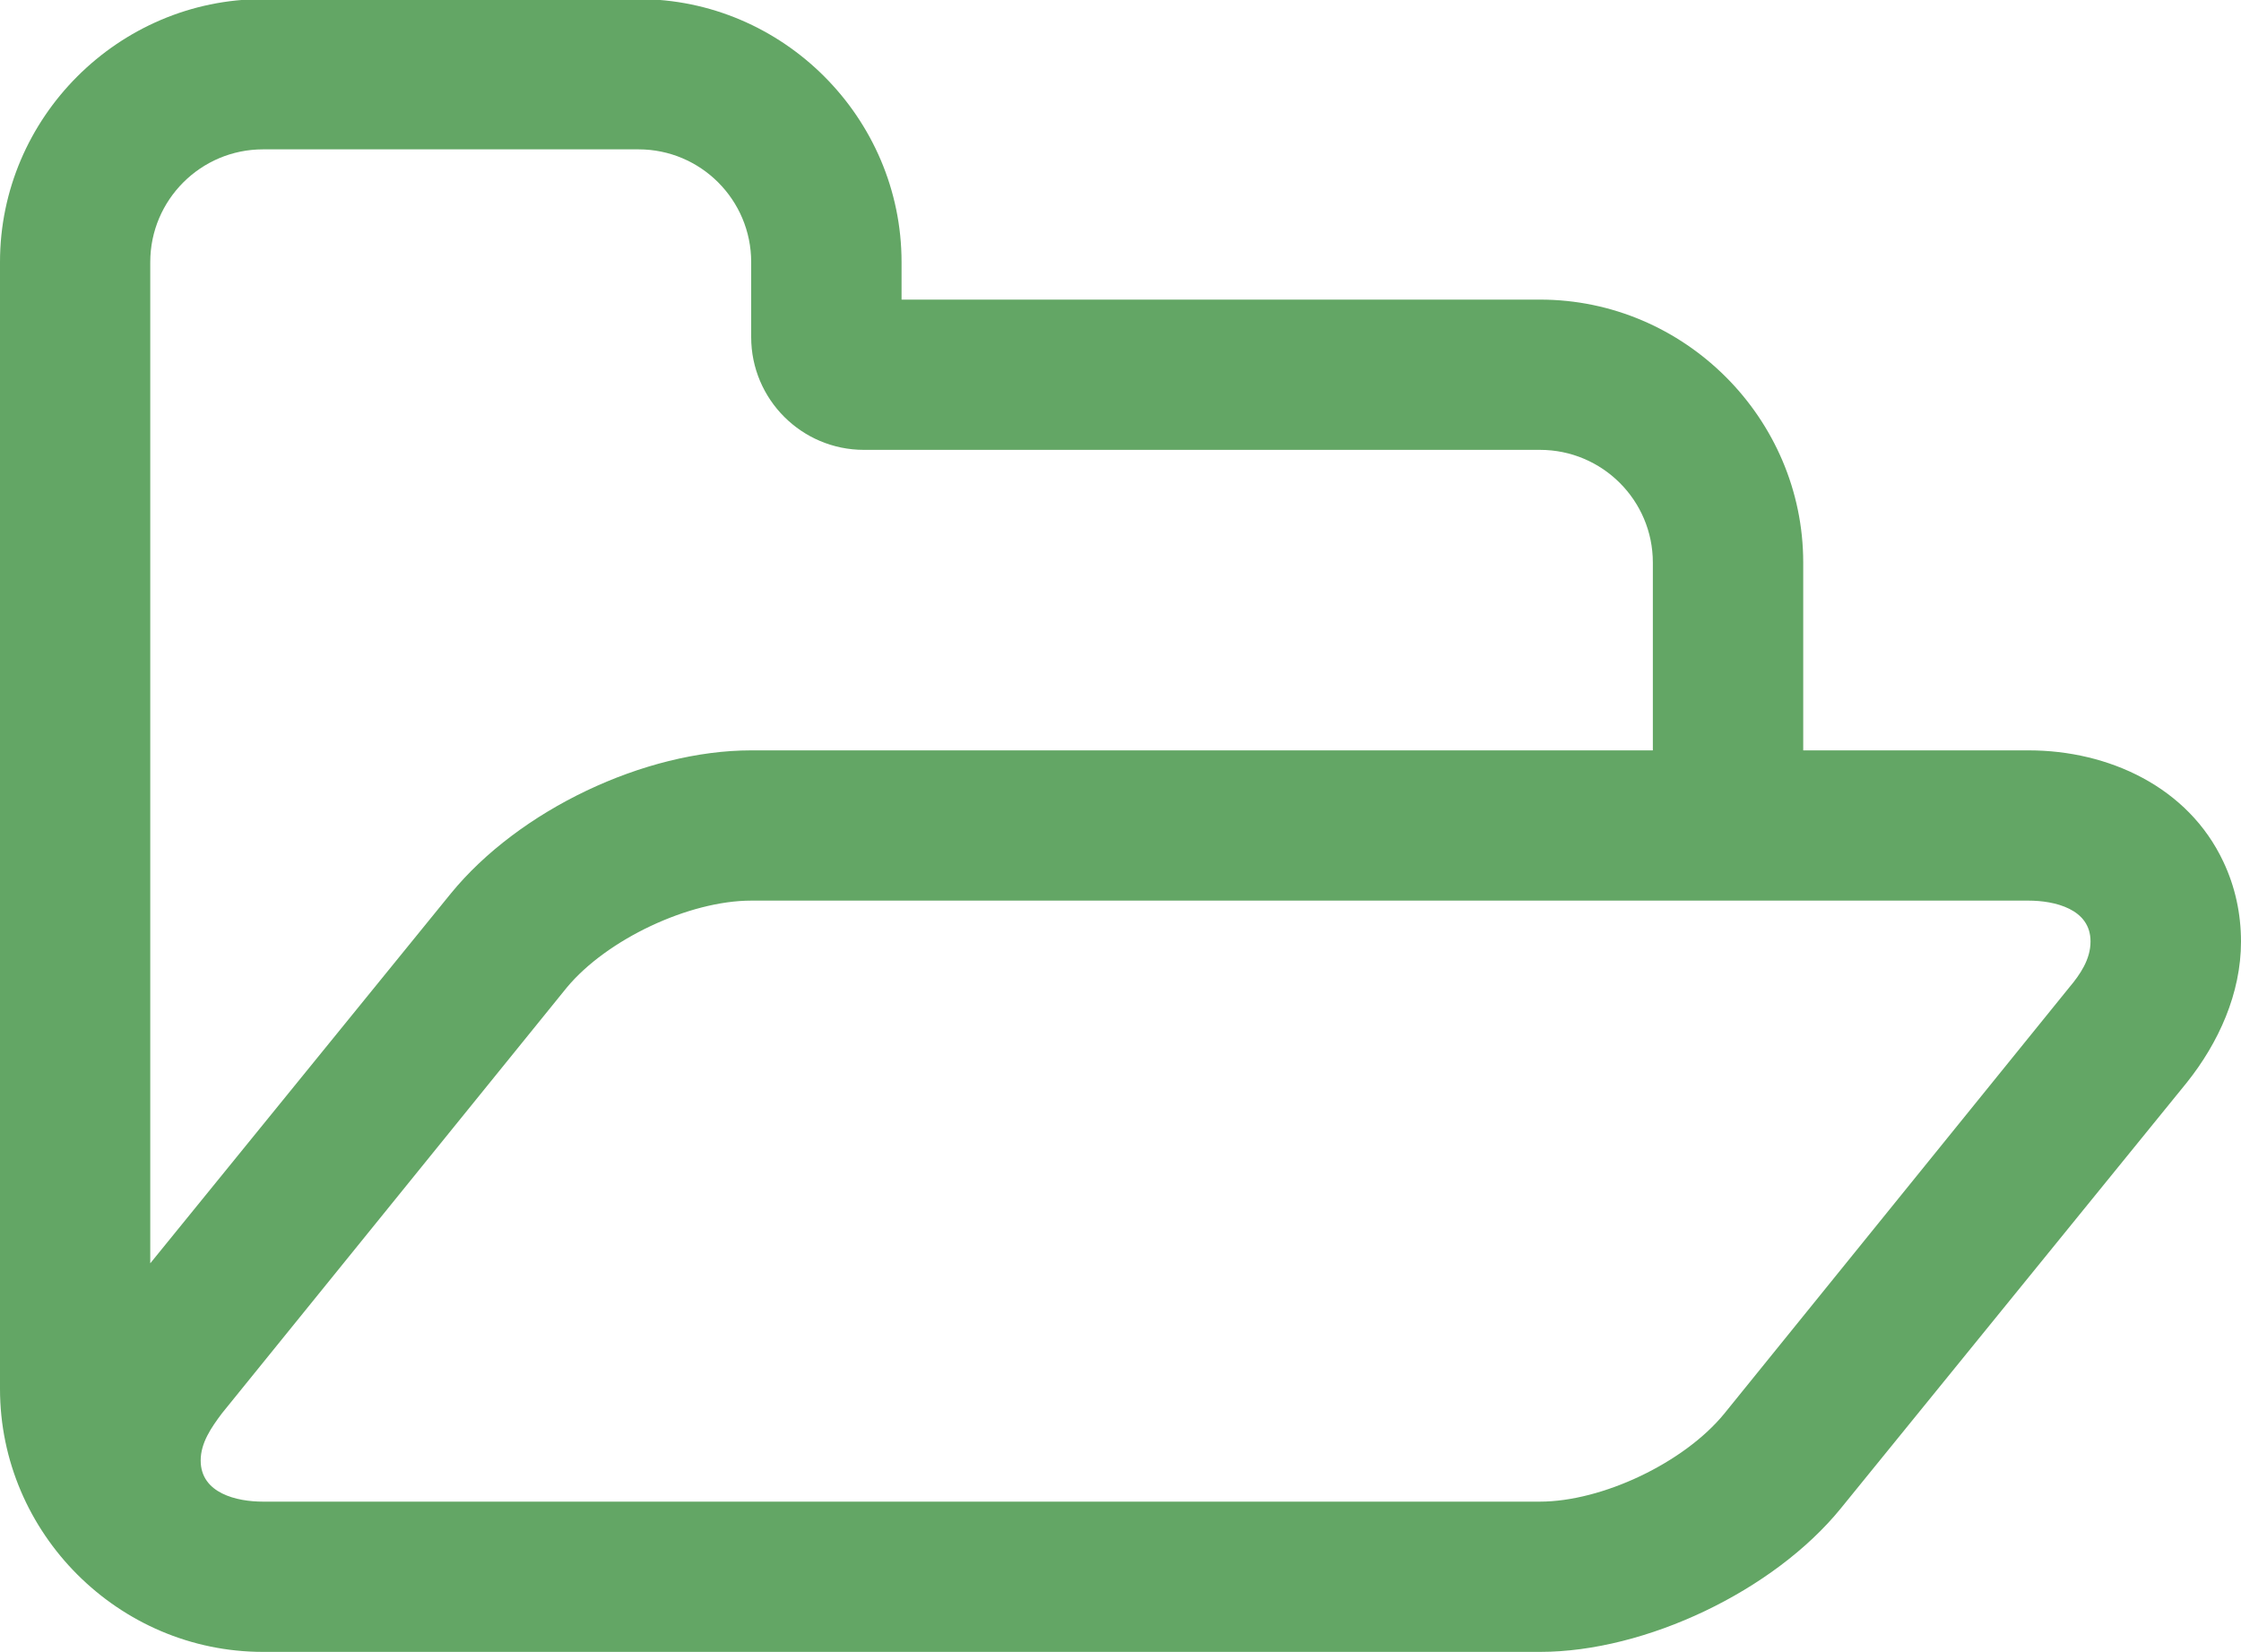 <?xml version="1.0" encoding="utf-8"?>
<!-- Generator: Adobe Illustrator 16.0.0, SVG Export Plug-In . SVG Version: 6.00 Build 0)  -->
<!DOCTYPE svg PUBLIC "-//W3C//DTD SVG 1.1//EN" "http://www.w3.org/Graphics/SVG/1.1/DTD/svg11.dtd">
<svg version="1.1" id="圖層_1" xmlns="http://www.w3.org/2000/svg" xmlns:xlink="http://www.w3.org/1999/xlink" x="0px" y="0px"
	 width="20px" height="14.743px" viewBox="0 0 20 14.743" enable-background="new 0 0 20 14.743" xml:space="preserve">
<g>
	<path fill="#63A665" d="M19.517,9.661l-3.09,3.803c-0.597,0.733-1.738,1.279-2.683,1.279H2.347C1.058,14.743,0,13.684,0,12.396
		V2.338C0,1.05,1.058-0.008,2.347-0.008h3.353c1.288,0,2.346,1.058,2.346,2.347v0.335h5.699c1.288,0,2.348,1.058,2.348,2.347v1.676
		h2.013c0.71,0,1.423,0.325,1.737,0.995C19.947,7.912,20,8.153,20,8.404C20,8.865,19.801,9.305,19.517,9.661z M14.751,6.697V5.021
		c0-0.556-0.452-1.006-1.007-1.006H7.71c-0.555,0-1.006-0.451-1.006-1.006v-0.67c0-0.555-0.45-1.006-1.005-1.006H2.347
		c-0.555,0-1.006,0.451-1.006,1.006v8.936l2.682-3.3C4.631,7.23,5.752,6.697,6.704,6.697H14.751z M18.104,8.038h-11.4
		c-0.555,0-1.288,0.346-1.645,0.775l-3.08,3.803c-0.094,0.126-0.188,0.261-0.188,0.419c0,0.294,0.325,0.367,0.555,0.367h11.397
		c0.555,0,1.288-0.347,1.646-0.786l3.078-3.803c0.097-0.115,0.19-0.251,0.19-0.409C18.659,8.111,18.334,8.038,18.104,8.038z"/>
</g>
</svg>
